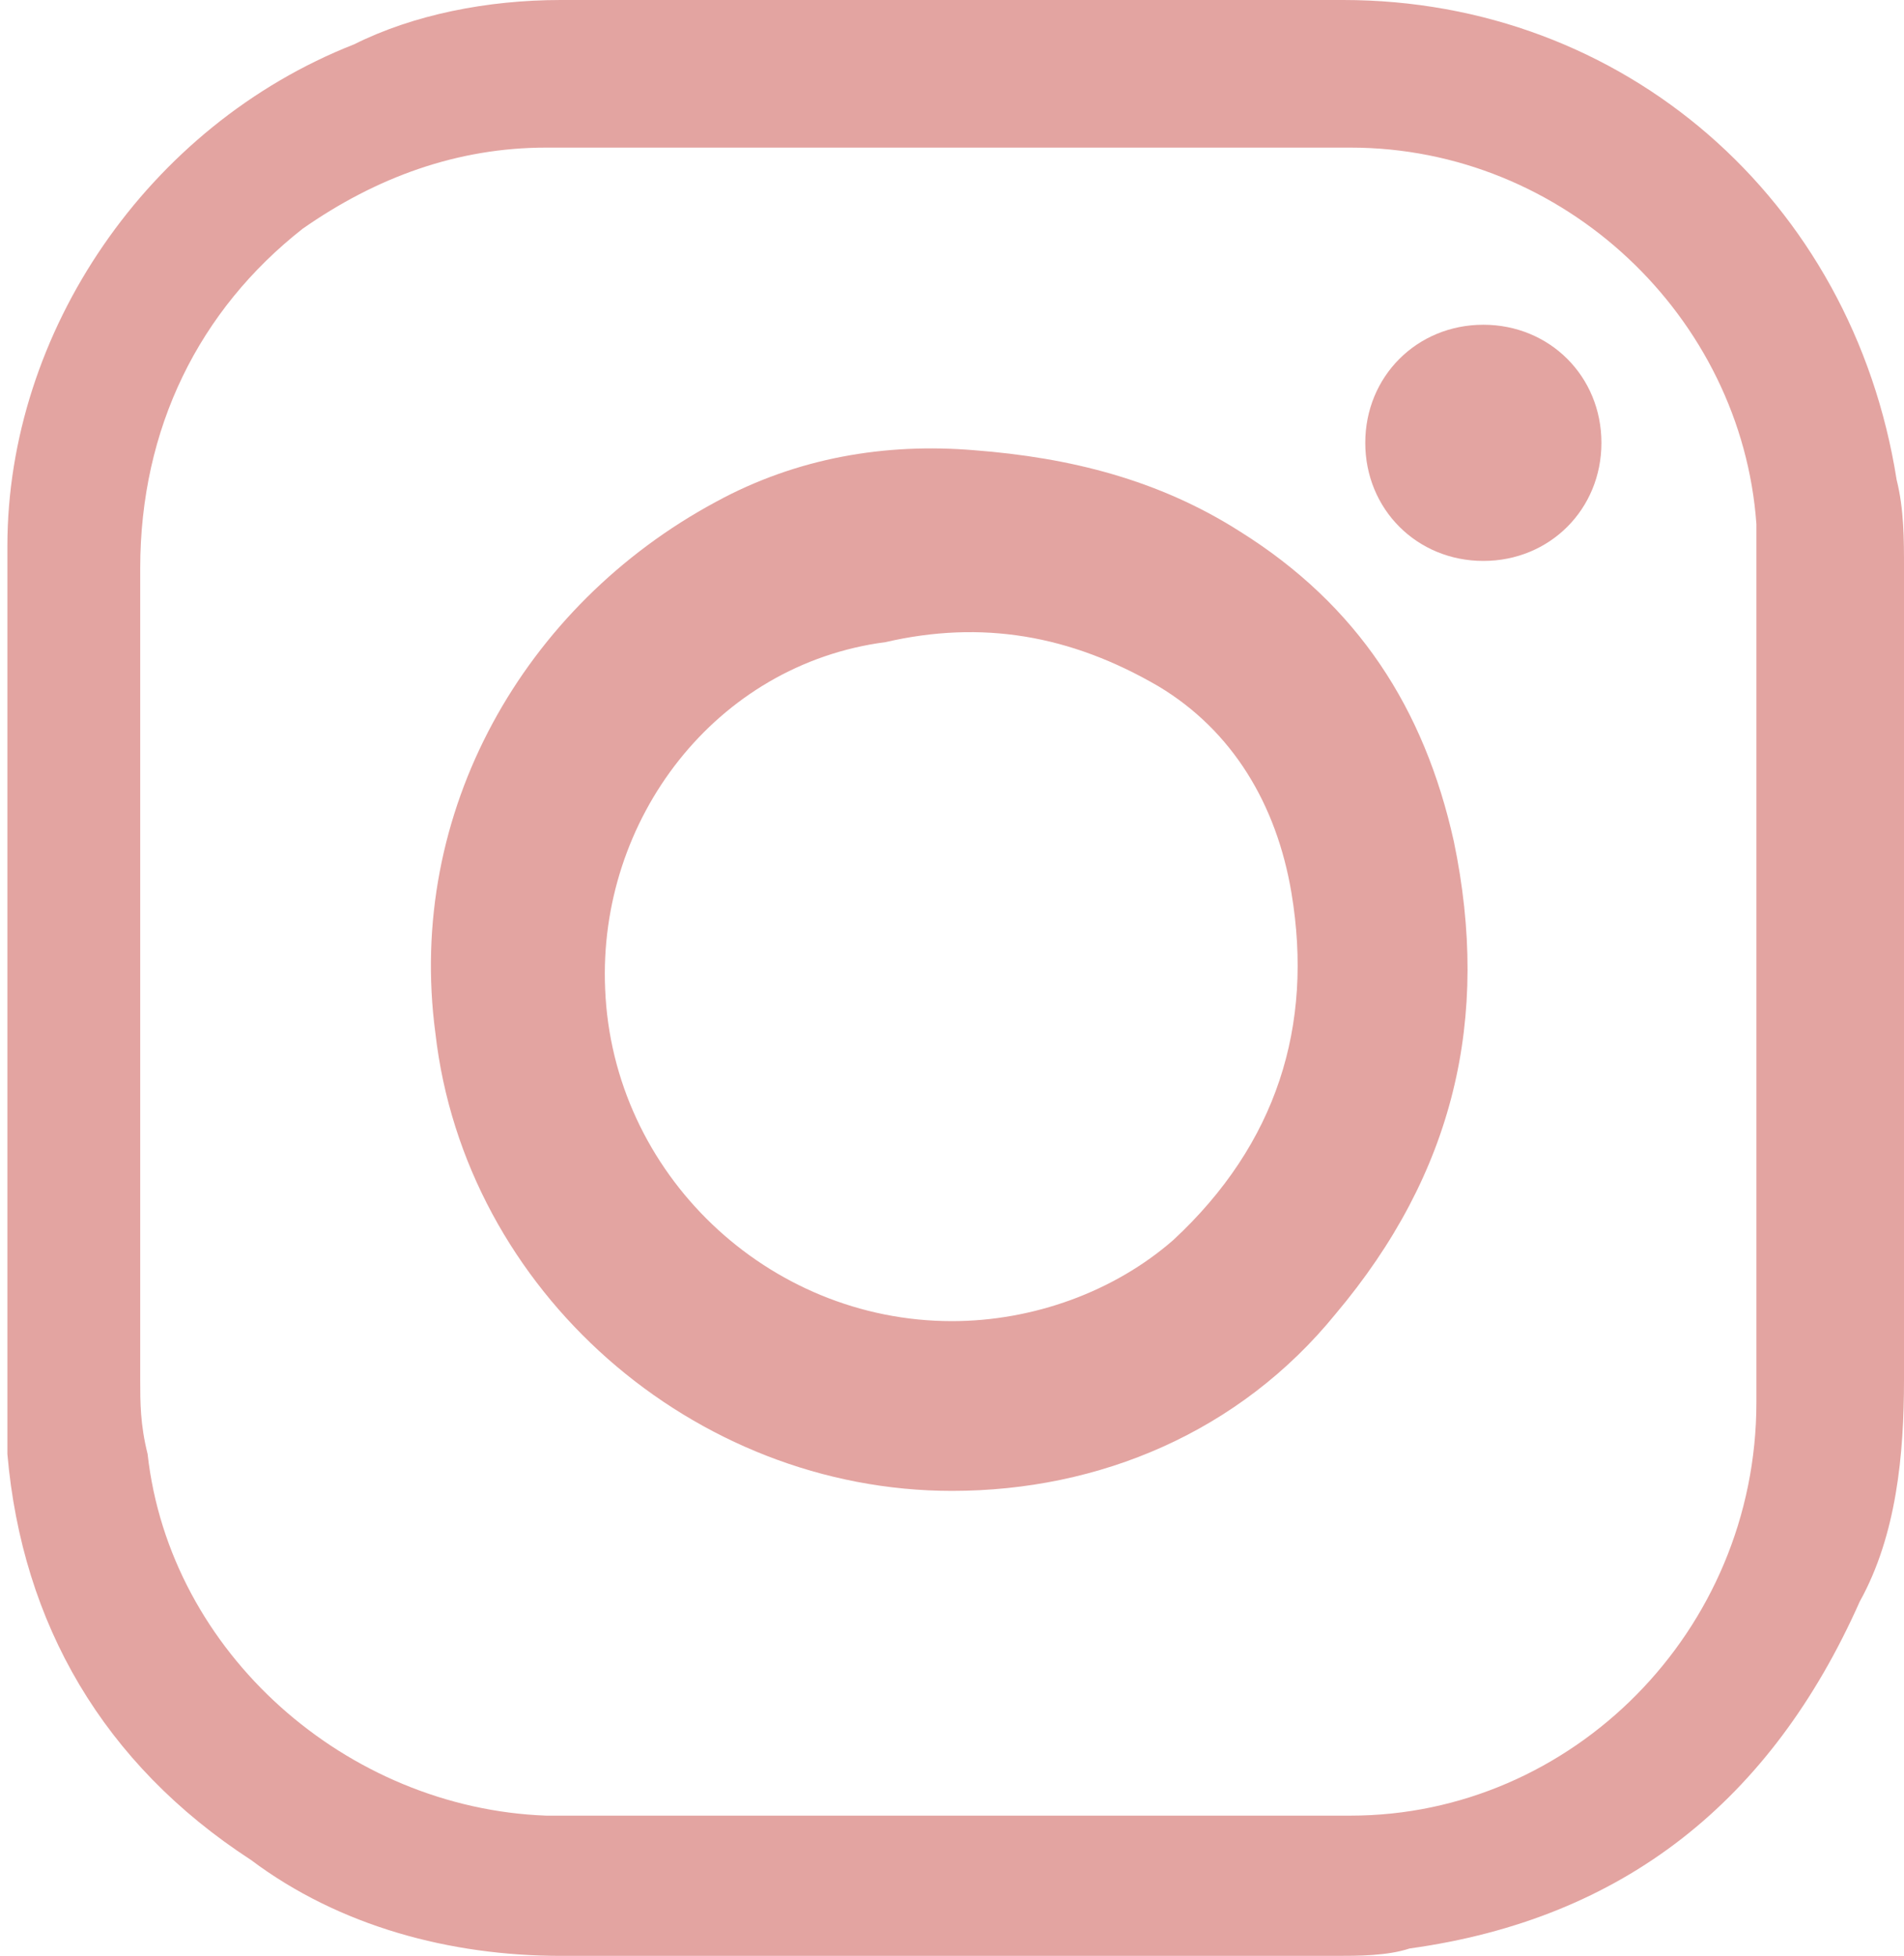 <?xml version="1.0" encoding="utf-8"?>
<!-- Generator: Adobe Illustrator 17.1.0, SVG Export Plug-In . SVG Version: 6.00 Build 0)  -->
<!DOCTYPE svg PUBLIC "-//W3C//DTD SVG 1.1//EN" "http://www.w3.org/Graphics/SVG/1.1/DTD/svg11.dtd">
<svg version="1.1" id="Layer_1" xmlns="http://www.w3.org/2000/svg" xmlns:xlink="http://www.w3.org/1999/xlink" x="0px" y="0px"
	 viewBox="0 0 25.8 26.5" enable-background="new 0 0 25.8 26.5" xml:space="preserve">
<g>
	<path fill="#E3A4A1" d="M25.8,13.2c0,1.8,0,3.7,0,5.5c0,1-0.1,2.1-0.6,3C24,24.4,22,26,19.1,26.4c-0.3,0.1-0.7,0.1-1,0.1
		c-3.5,0-7,0-10.5,0c-1.5,0-3-0.4-4.2-1.3c-2-1.3-3.1-3.2-3.3-5.5c0-0.2,0-0.4,0-0.6c0-3.9,0-7.8,0-11.7c0-2.9,1.9-5.7,4.7-6.8
		C5.6,0.2,6.6,0,7.6,0c3.5,0,7.1,0,10.6,0c3.8,0,6.9,2.7,7.5,6.5c0.1,0.4,0.1,0.8,0.1,1.2C25.8,9.5,25.8,11.4,25.8,13.2
		C25.8,13.2,25.8,13.2,25.8,13.2z M1.9,13.2C1.9,13.2,1.9,13.2,1.9,13.2c0,1.8,0,3.7,0,5.5c0,0.3,0,0.6,0.1,1
		c0.3,2.7,2.7,4.8,5.4,4.9c3.6,0,7.3,0,10.9,0c3,0,5.5-2.5,5.5-5.6c0-3.8,0-7.6,0-11.4c0-0.2,0-0.3,0-0.5c-0.2-2.8-2.6-5.1-5.5-5.1
		c-3.6,0-7.3,0-10.9,0c-1.2,0-2.3,0.4-3.3,1.1C2.7,4.2,1.9,5.8,1.9,7.7C1.9,9.5,1.9,11.4,1.9,13.2z"/>
	<path fill="#E3A4A1" d="M12.9,20.2c-3.5,0-6.6-2.7-7-6.2c-0.4-3,1.2-5.8,3.8-7.2c1.1-0.6,2.3-0.8,3.5-0.7c1.3,0.1,2.5,0.4,3.6,1.1
		c1.6,1,2.5,2.4,2.9,4.2c0.5,2.4,0,4.5-1.6,6.4C16.8,19.4,14.9,20.2,12.9,20.2z M12.9,17.9c1.1,0,2.2-0.4,3-1.1
		c1.4-1.3,1.9-2.9,1.6-4.7c-0.2-1.2-0.8-2.2-1.8-2.8c-1.2-0.7-2.4-0.9-3.7-0.6C9.7,9,8.1,11.1,8.2,13.4
		C8.3,15.9,10.4,17.9,12.9,17.9z"/>
	<path fill="#E3A4A1" d="M20.1,7.6c-0.9,0-1.6-0.7-1.6-1.6c0-0.9,0.7-1.6,1.6-1.6c0.9,0,1.6,0.7,1.6,1.6C21.7,6.9,21,7.6,20.1,7.6z"
		/>
</g>
</svg>

